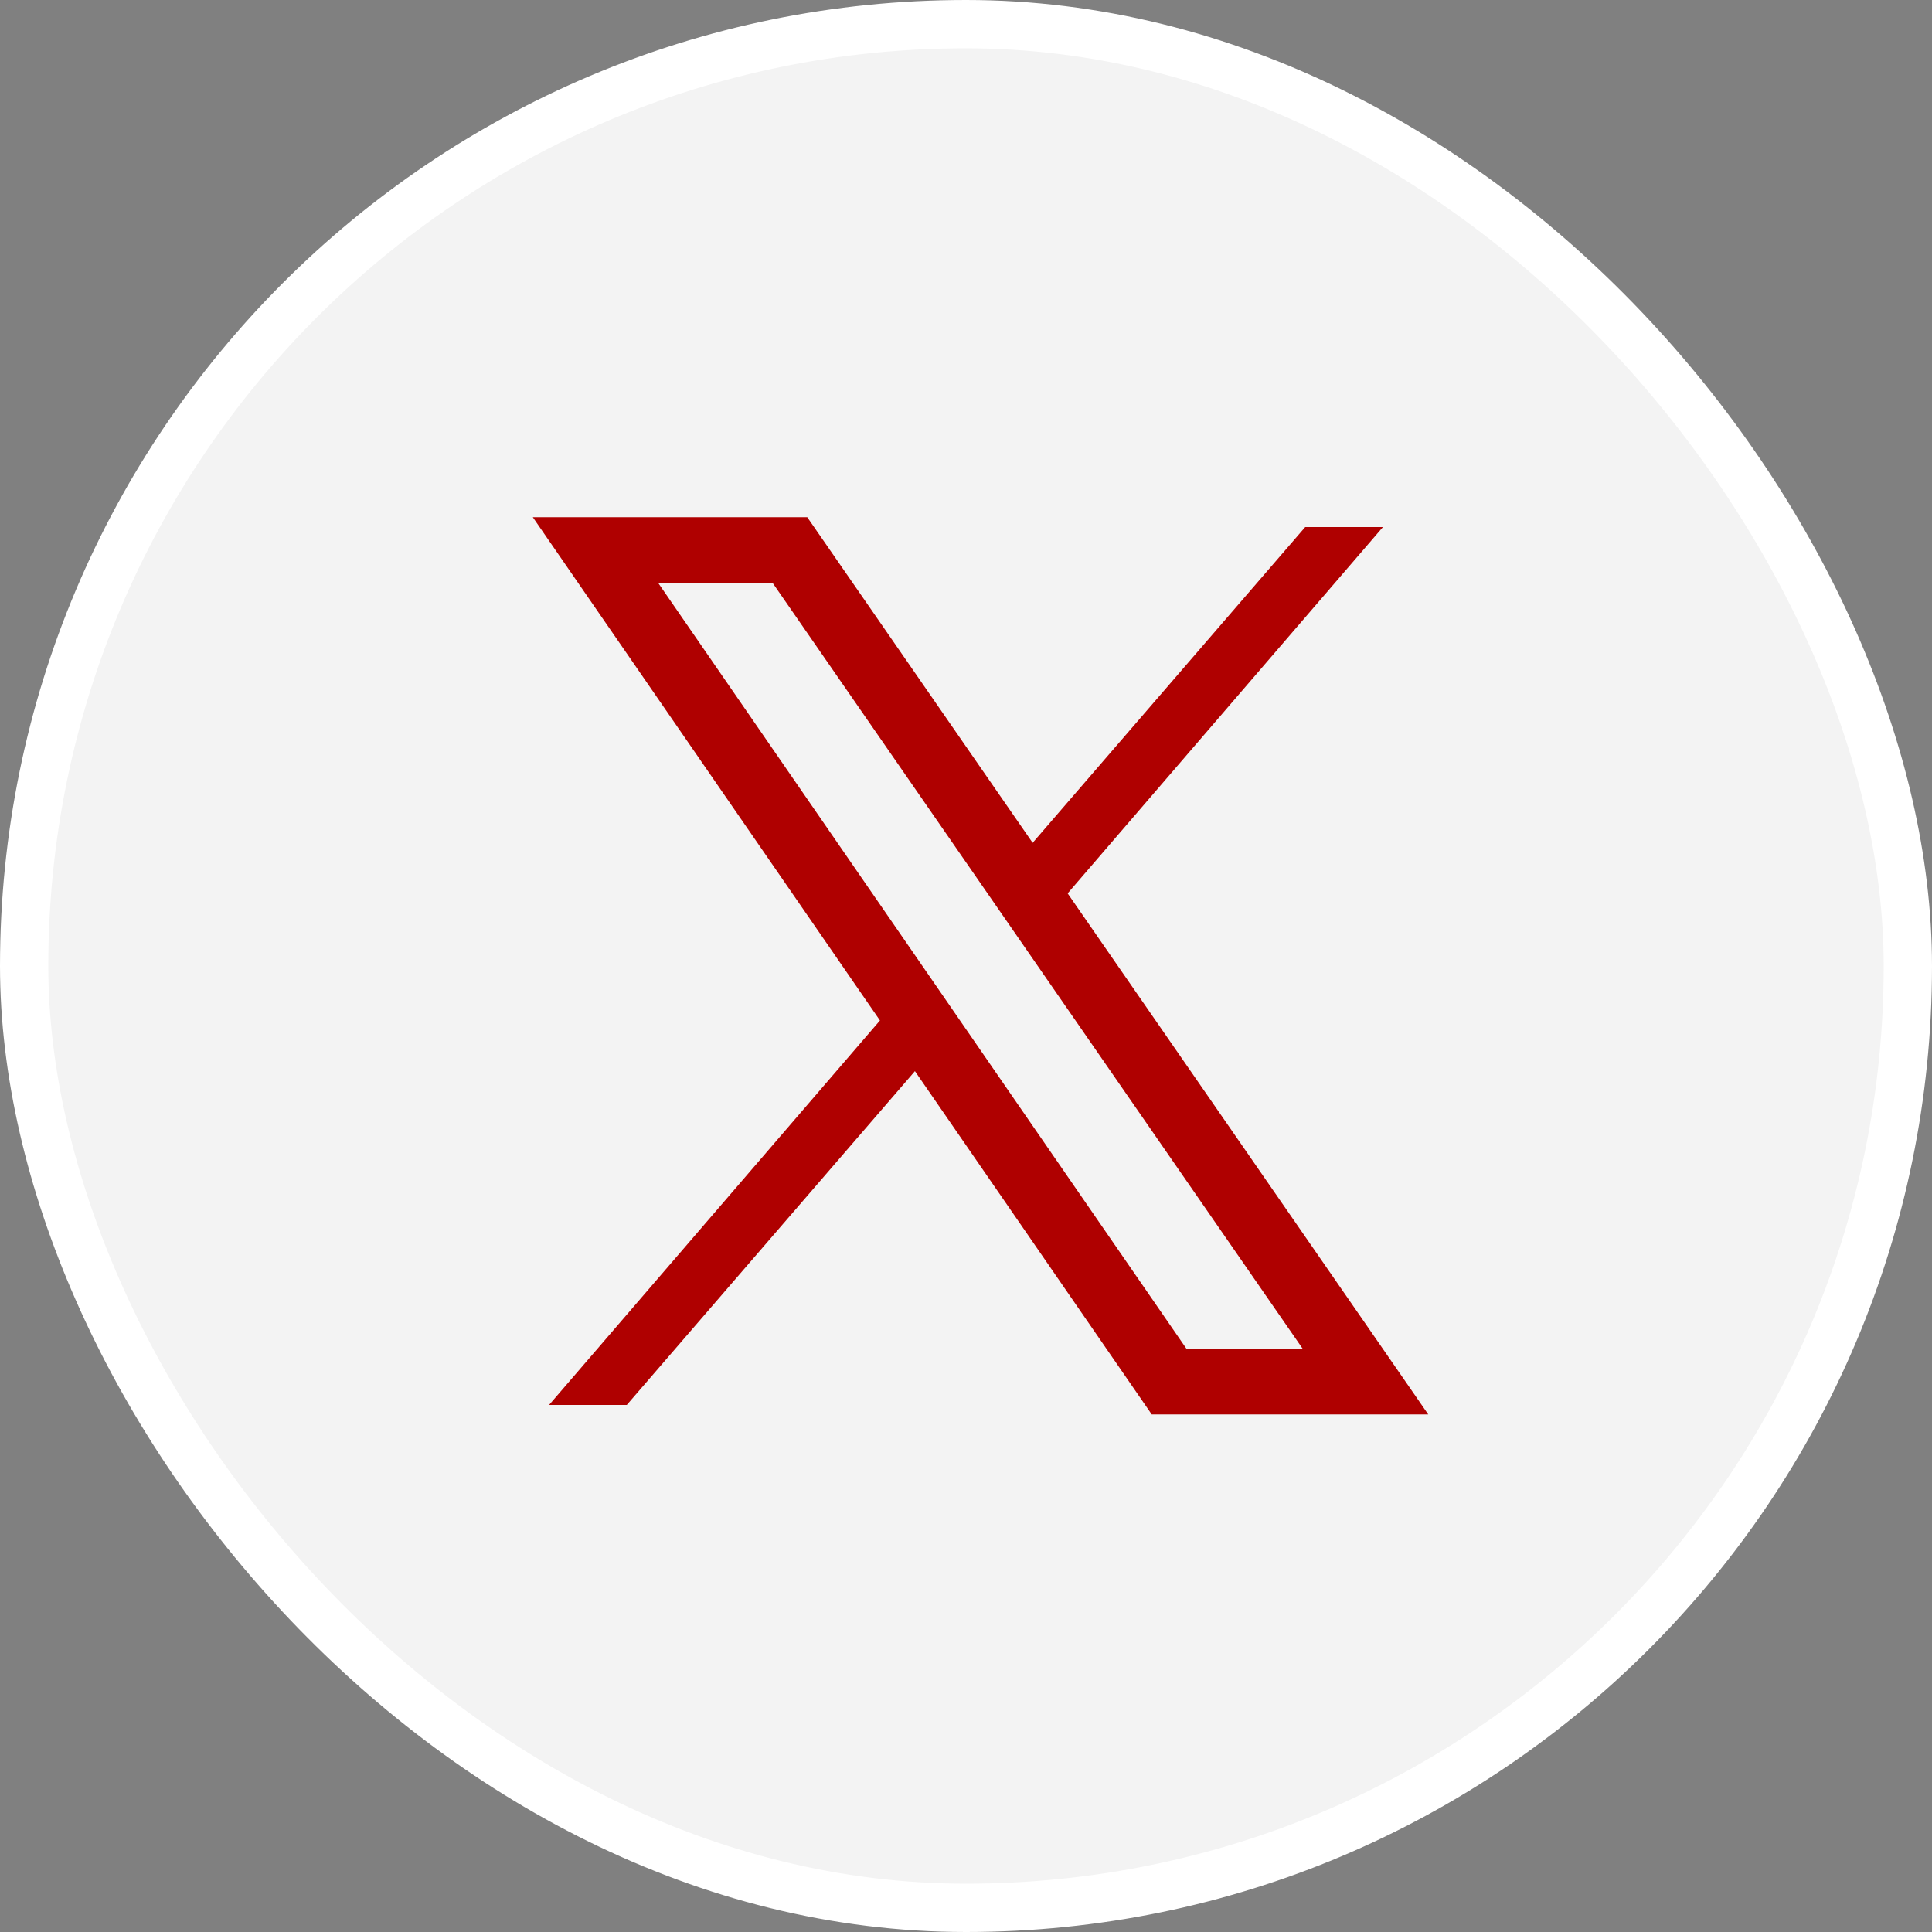 <svg width="40" height="40" viewBox="0 0 40 40" fill="none" xmlns="http://www.w3.org/2000/svg">
<rect x="0" y="0" width="40" height="40" fill="#808080" stroke="none"/>
<rect x="0.5" y="0.5" width="39" height="39" rx="19.5" fill="white" fill-opacity="0.9"/>
<rect x="0.5" y="0.5" width="39" height="39" rx="19.5" stroke="white"/>
<path d="M16.356 11.39H12.33L19.013 21.078L24.203 28.602H28.269L21.215 18.41L16.356 11.39Z" stroke="#AF0000" stroke-width="1.364"/>
<path d="M21.017 17.87L27.023 10.912H28.632L21.723 18.94L21.017 17.87Z" fill="#AF0000"/>
<path d="M18.983 22.13L12.977 29.088H11.368L18.277 21.06L18.983 22.13Z" fill="#AF0000"/>
</svg>
